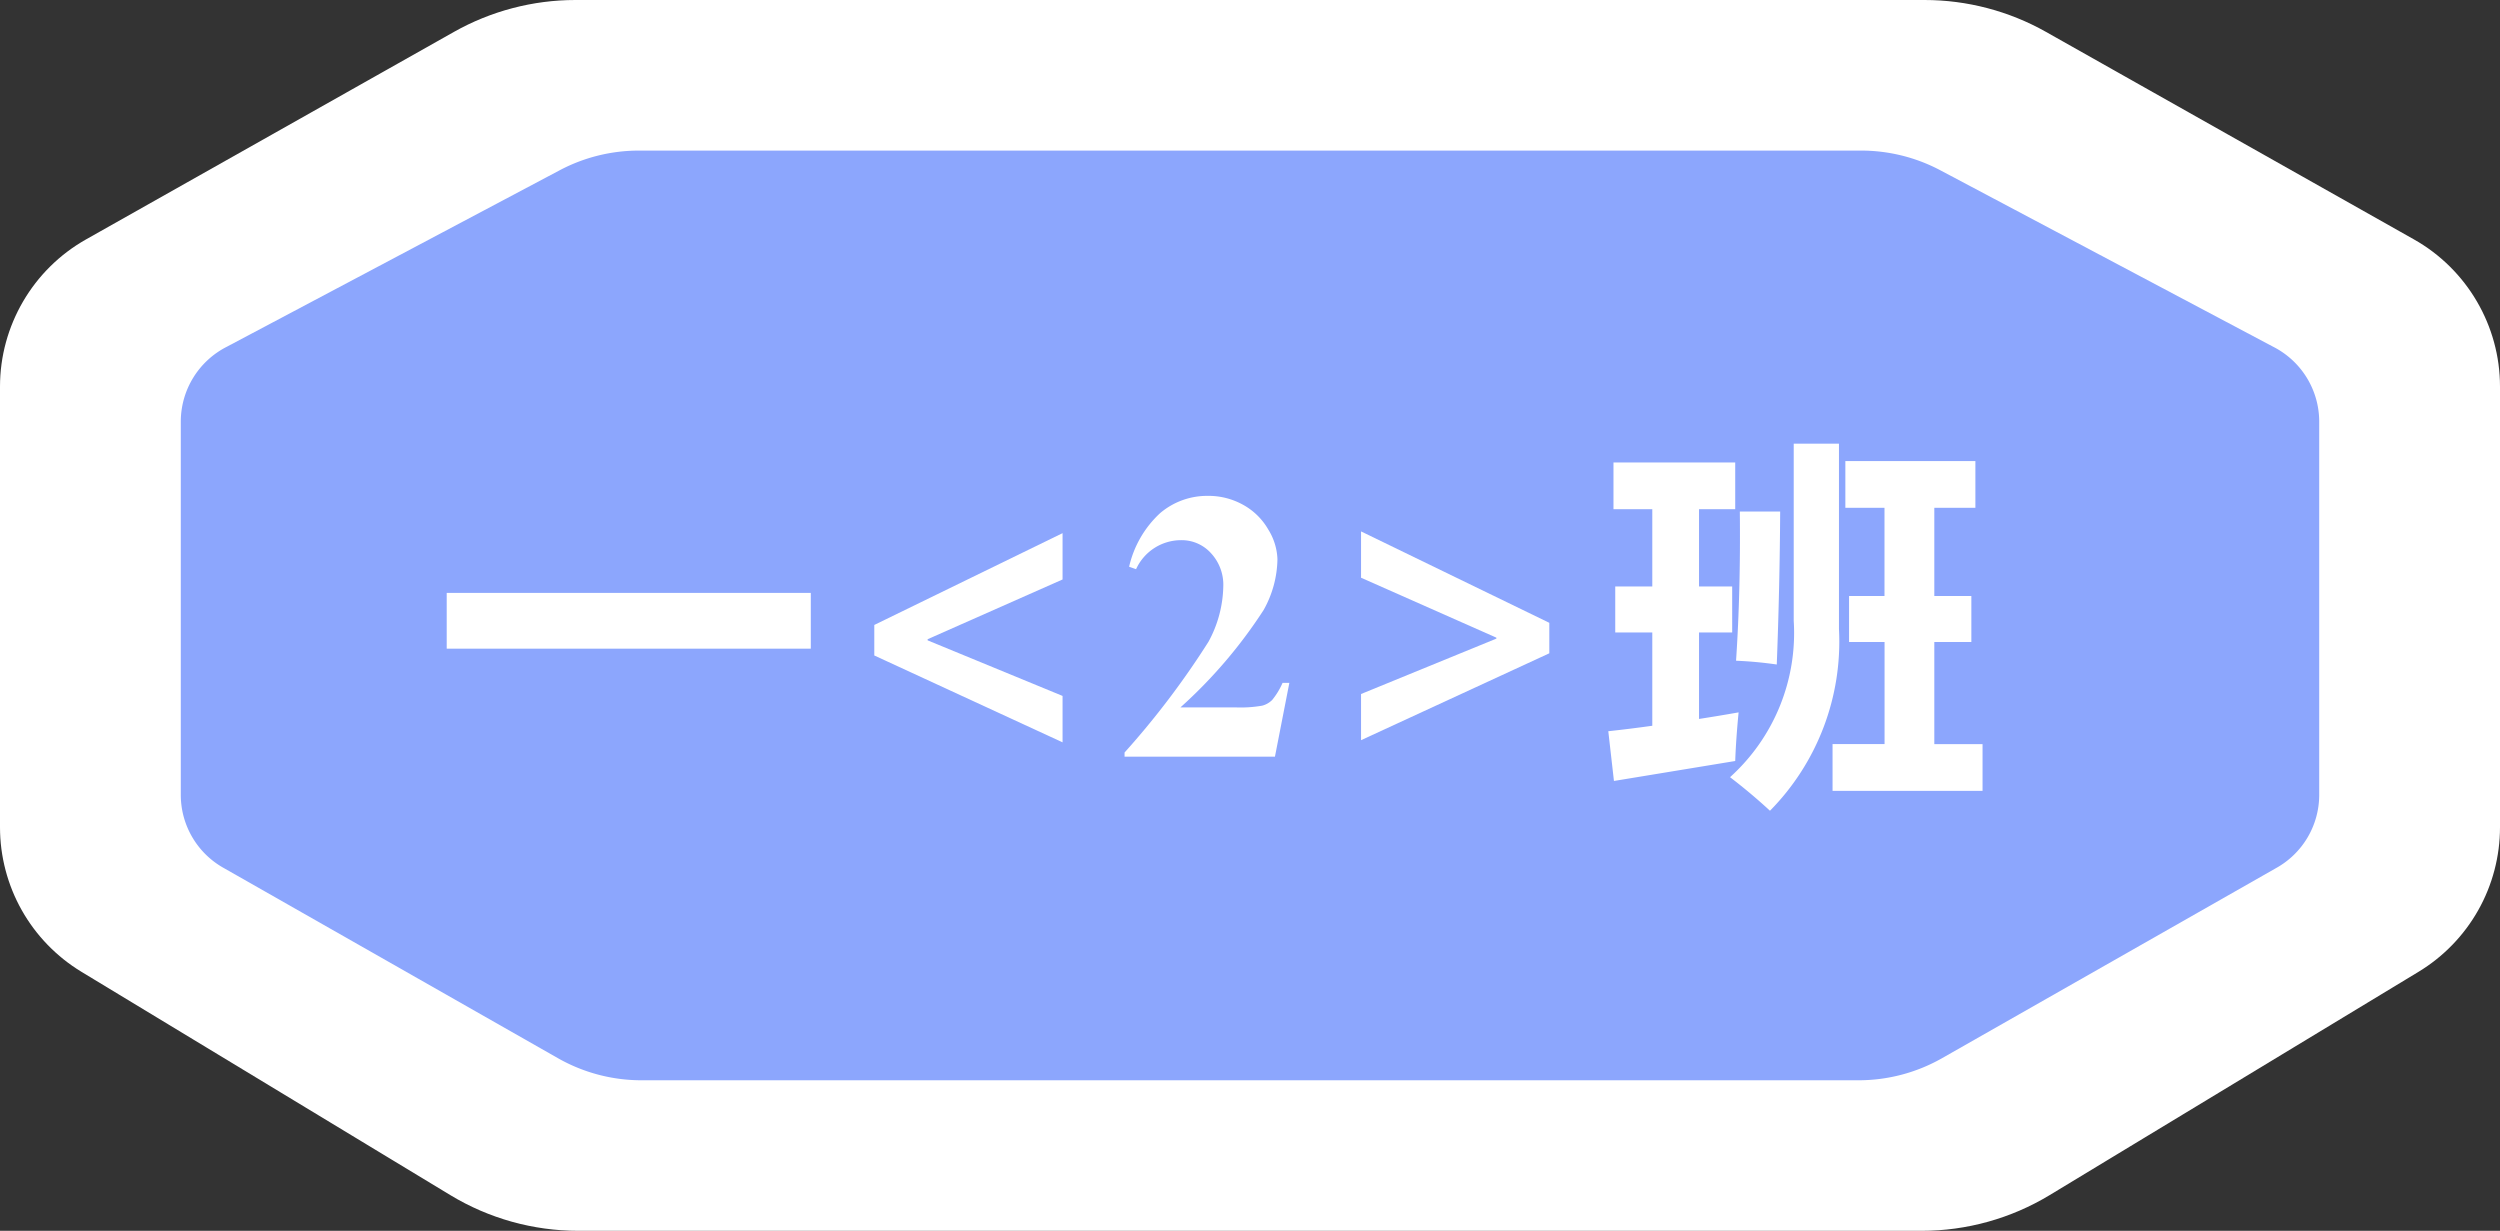 <svg xmlns="http://www.w3.org/2000/svg" width="107.956" height="53.15" viewBox="0 0 107.956 53.15">
  <rect x="0" y="0" width="107.956" height="53.15" fill="#333333" stroke="none"/>
  <defs>
    <style>
      .cls-1, .cls-3, .cls-5 {
        fill: #fff;
      }

      .cls-1 {
        stroke-miterlimit: 10;
      }

      .cls-2 {
        fill: #8ca6fd;
      }

      .cls-4, .cls-5 {
        stroke: none;
      }
    </style>
  </defs>
  <g id="组_1623" data-name="组 1623" transform="translate(-150.453 -901.089)">
    <g id="路径_2914" data-name="路径 2914" class="cls-1">
      <path class="cls-4" d="M 233.432 952.739 L 204.431 952.739 L 175.429 952.739 C 173.751 952.739 172.108 952.281 170.675 951.413 L 154.749 941.772 C 153.024 940.728 151.953 938.828 151.953 936.813 L 151.953 927.664 L 151.953 917.784 C 151.953 915.697 153.083 913.762 154.902 912.735 L 170.792 903.773 C 172.164 902.999 173.724 902.589 175.302 902.589 L 204.431 902.589 L 233.559 902.589 C 235.137 902.589 236.697 902.999 238.07 903.774 L 253.958 912.734 C 255.778 913.762 256.909 915.697 256.909 917.784 L 256.909 927.664 L 256.909 936.813 C 256.909 938.828 255.838 940.728 254.113 941.772 L 238.187 951.413 C 236.753 952.281 235.109 952.739 233.432 952.739 Z"/>
      <path class="cls-5" d="M 233.432 951.239 C 234.835 951.239 236.21 950.856 237.41 950.13 L 253.336 940.489 C 254.623 939.71 255.409 938.316 255.409 936.813 L 255.409 927.664 L 255.409 917.784 C 255.409 916.234 254.573 914.804 253.221 914.041 L 237.332 905.08 C 236.181 904.43 234.881 904.089 233.559 904.089 L 204.431 904.089 L 175.302 904.089 C 173.98 904.089 172.68 904.43 171.529 905.08 L 155.64 914.041 C 154.289 914.804 153.453 916.234 153.453 917.784 L 153.453 927.664 L 153.453 936.813 C 153.453 938.316 154.239 939.71 155.526 940.489 L 171.452 950.13 C 172.651 950.856 174.027 951.239 175.429 951.239 L 204.431 951.239 L 233.432 951.239 M 233.432 954.239 L 204.431 954.239 L 175.429 954.239 C 173.478 954.239 171.565 953.706 169.898 952.696 L 153.972 943.055 C 152.901 942.407 152.009 941.487 151.394 940.396 C 150.778 939.305 150.453 938.066 150.453 936.813 L 150.453 927.664 L 150.453 917.784 C 150.453 915.157 151.875 912.722 154.165 911.429 L 170.055 902.467 C 171.651 901.566 173.466 901.089 175.302 901.089 L 204.431 901.089 L 233.559 901.089 C 235.395 901.089 237.21 901.566 238.807 902.468 L 254.695 911.428 C 256.986 912.721 258.409 915.156 258.409 917.784 L 258.409 927.664 L 258.409 936.813 C 258.409 938.066 258.084 939.305 257.468 940.396 C 256.853 941.487 255.961 942.407 254.889 943.055 L 238.964 952.696 C 237.295 953.706 235.383 954.239 233.432 954.239 Z"/>
    </g>
    <path id="路径_2915" data-name="路径 2915" class="cls-2" d="M204.431,947.738H230.7a7.293,7.293,0,0,0,3.6-.945l14.424-8.209a3.618,3.618,0,0,0,1.878-3.13v-16.2a3.63,3.63,0,0,0-1.981-3.188l-14.391-7.63a7.3,7.3,0,0,0-3.417-.844H178.049a7.3,7.3,0,0,0-3.417.844l-14.391,7.63a3.63,3.63,0,0,0-1.981,3.188v16.2a3.619,3.619,0,0,0,1.877,3.13l14.425,8.209a7.293,7.293,0,0,0,3.6.945Z"/>
    <g id="组_1622" data-name="组 1622">
      <path id="路径_2916" data-name="路径 2916" class="cls-3" d="M169.743,926.692h15.722V929.1H169.743Z"/>
      <path id="路径_2917" data-name="路径 2917" class="cls-3" d="M196.337,933.145l-8.13-3.751v-1.318l8.13-3.964v2l-5.827,2.58v.049l5.827,2.4Z"/>
      <path id="路径_2918" data-name="路径 2918" class="cls-3" d="M205.508,933.764h-6.494v-.179a35.907,35.907,0,0,0,3.625-4.785,5.186,5.186,0,0,0,.639-2.4,2,2,0,0,0-.529-1.42,1.7,1.7,0,0,0-1.293-.565,2.137,2.137,0,0,0-1.945,1.253l-.3-.106a4.517,4.517,0,0,1,1.335-2.311,3.129,3.129,0,0,1,2.067-.749,3.064,3.064,0,0,1,1.53.391,2.823,2.823,0,0,1,1.082,1.07,2.583,2.583,0,0,1,.391,1.273,4.608,4.608,0,0,1-.6,2.2,20.911,20.911,0,0,1-3.589,4.2h2.384a5.405,5.405,0,0,0,1.143-.074.945.945,0,0,0,.436-.248,3.184,3.184,0,0,0,.447-.736h.293Z"/>
      <path id="路径_2919" data-name="路径 2919" class="cls-3" d="M217.356,929.3l-8.13,3.752v-1.994l5.844-2.392v-.041l-5.844-2.588v-2l8.13,3.947Z"/>
      <path id="路径_2920" data-name="路径 2920" class="cls-3" d="M220.147,934.813l-.244-2.148q.929-.1,1.9-.236V928.4h-1.6v-1.986h1.6v-3.336h-1.676v-2.018h5.257v2.018h-1.563v3.336h1.432V928.4h-1.432v3.735q.839-.13,1.709-.284-.114,1.172-.146,2.1Zm7.763-14.566h1.954v8.008a10.4,10.4,0,0,1-2.979,7.844q-.829-.765-1.725-1.449a8.383,8.383,0,0,0,2.75-6.754Zm-2.49,9.374q.2-2.994.163-6.444h1.742q-.018,3.255-.147,6.607A17.13,17.13,0,0,0,225.42,929.621Zm4.167,3.6h2.246v-4.41H230.3v-1.986h1.53v-3.808H230.14V921h5.615v2.018h-1.774v3.808h1.6v1.986h-1.6v4.41h2.083v2.018h-6.477Z"/>
    </g>
  </g>
</svg>
